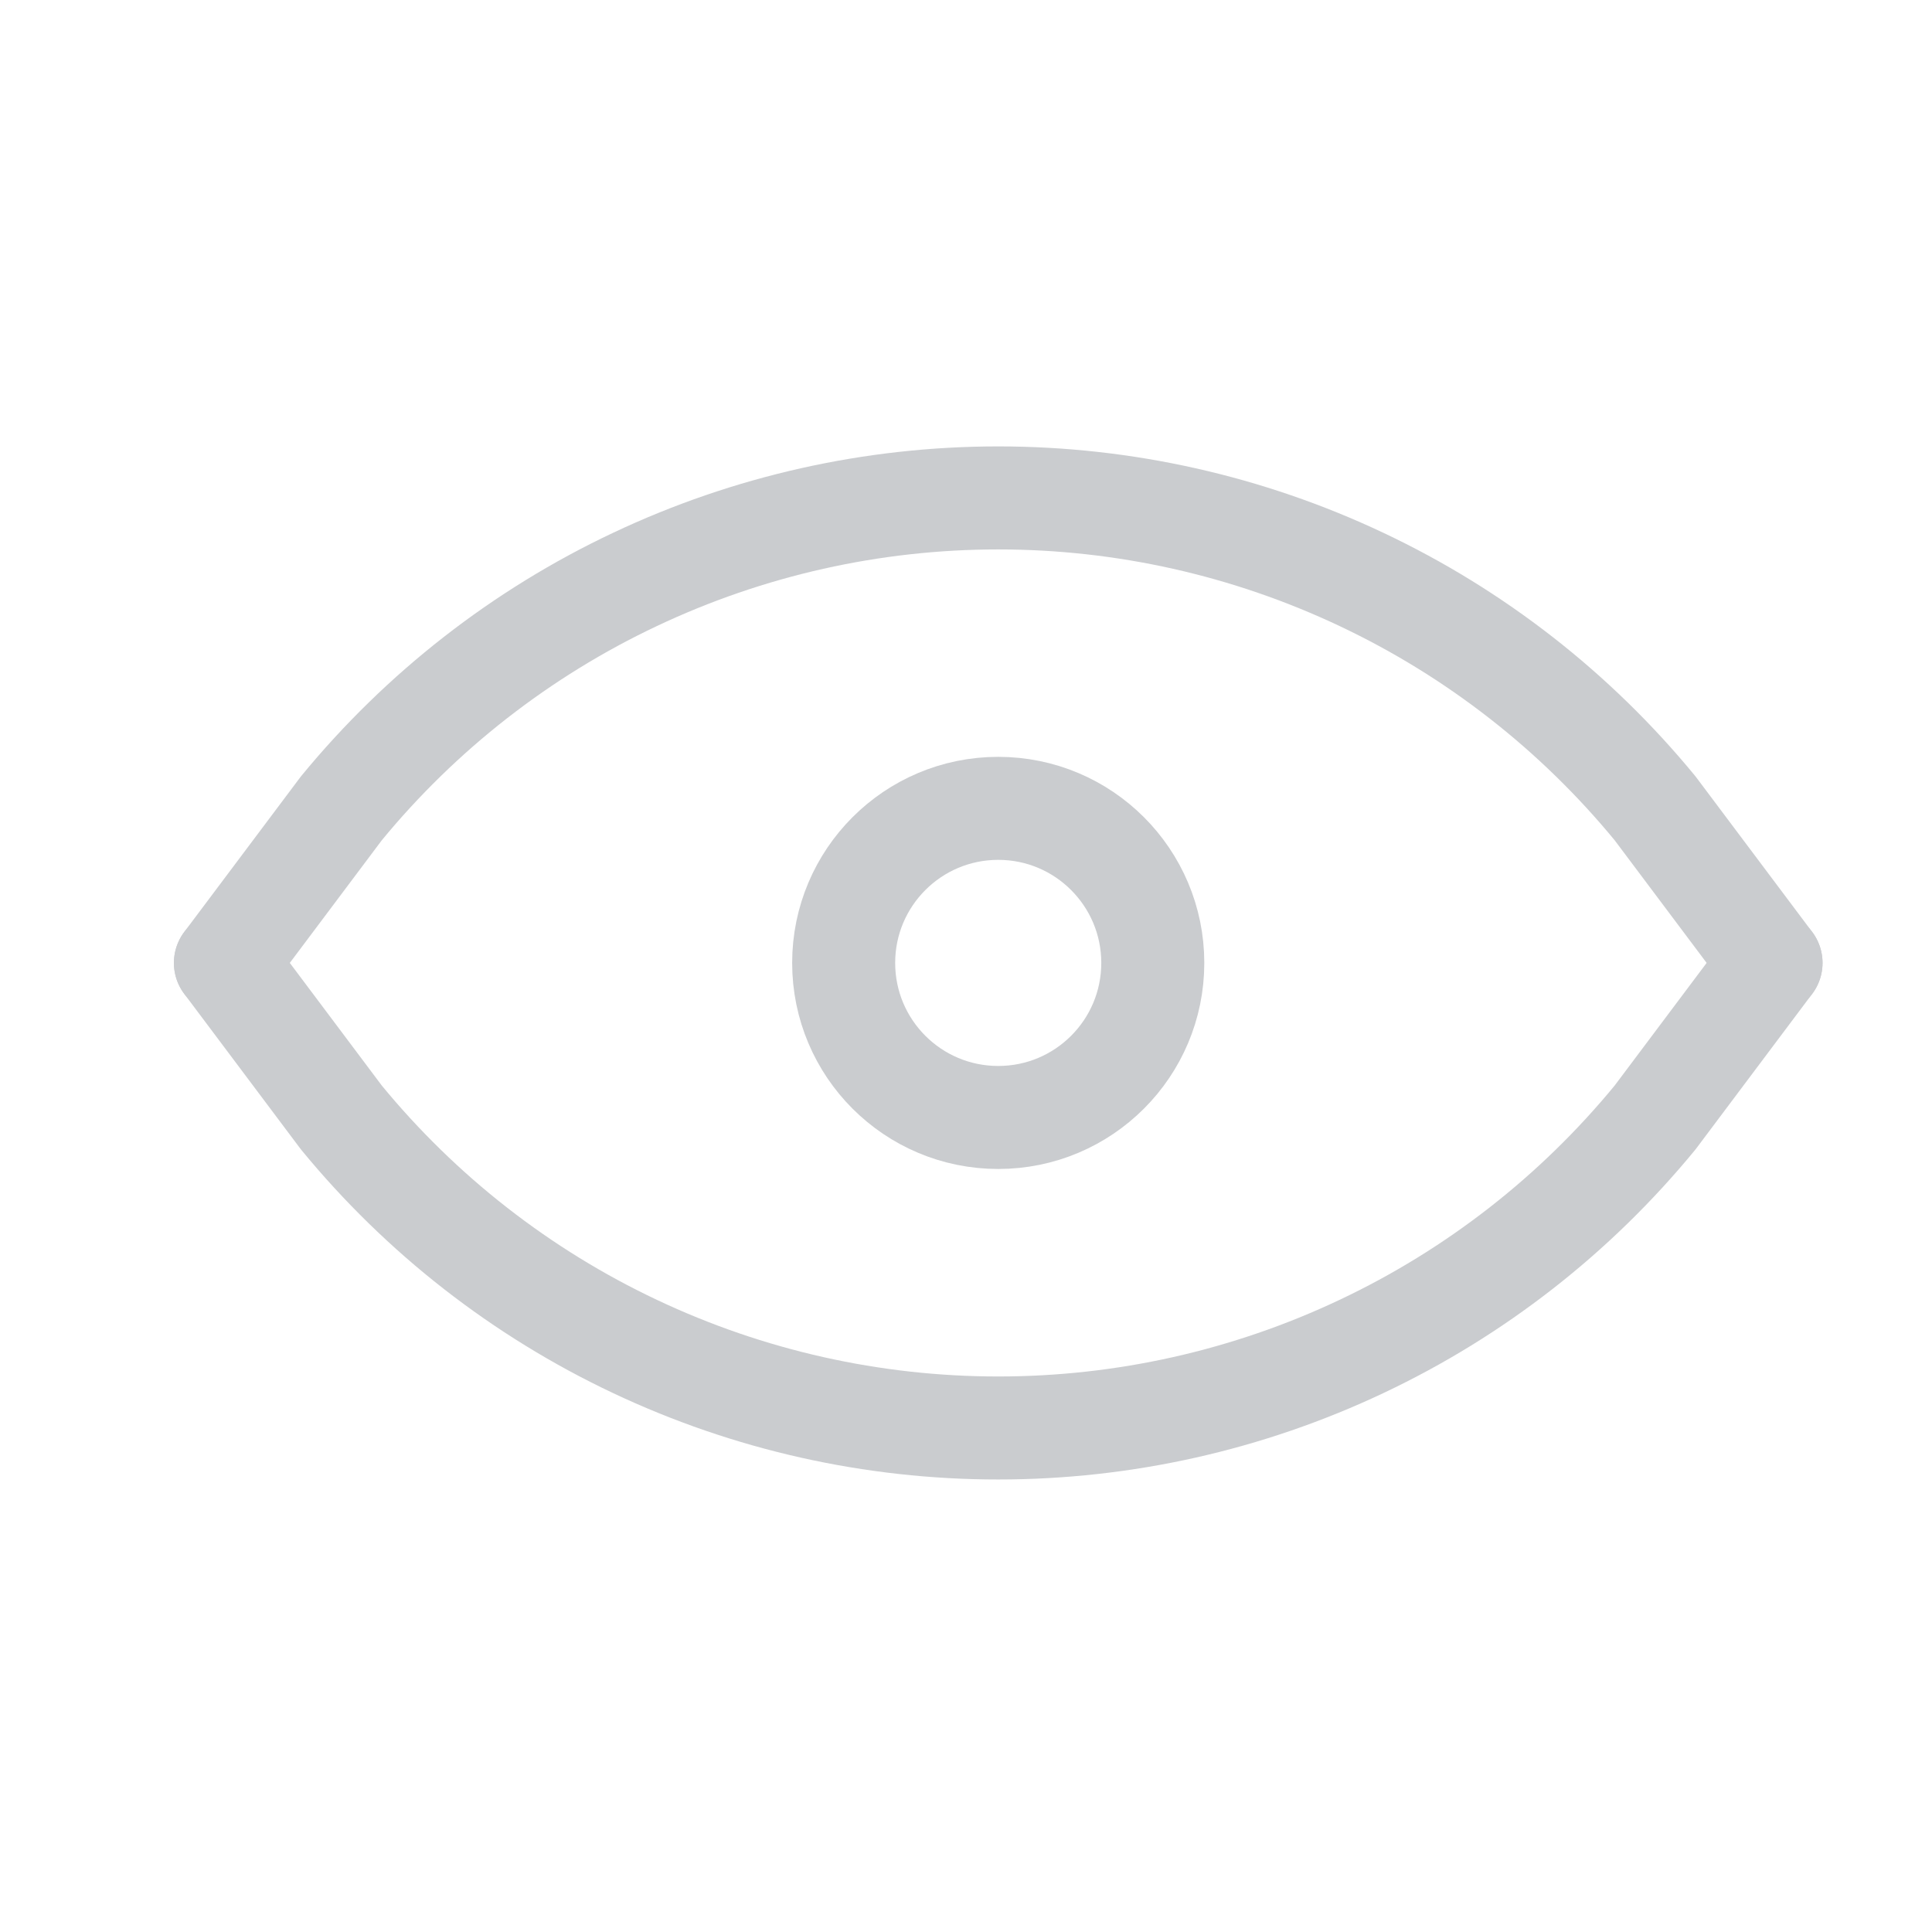 <svg width="25" height="25" viewBox="0 0 25 25" fill="none" xmlns="http://www.w3.org/2000/svg">
<path d="M12.917 14.46C14.022 14.46 14.917 13.565 14.917 12.46C14.917 11.356 14.022 10.46 12.917 10.46C11.812 10.46 10.917 11.356 10.917 12.46C10.917 13.565 11.812 14.46 12.917 14.46Z" stroke="#CACCCF" stroke-width="1.333" stroke-linecap="round" stroke-linejoin="round"/>
<path d="M2.917 12.46L4.417 14.46C5.449 15.717 6.746 16.729 8.216 17.423C9.686 18.118 11.291 18.478 12.917 18.478C14.543 18.478 16.148 18.118 17.618 17.423C19.088 16.729 20.385 15.717 21.417 14.46L22.917 12.46" stroke="#CACCCF" stroke-width="1.333" stroke-linecap="round" stroke-linejoin="round"/>
<path d="M2.917 12.46L4.417 10.46C5.449 9.204 6.746 8.192 8.216 7.498C9.686 6.803 11.291 6.443 12.917 6.443C14.543 6.443 16.148 6.803 17.618 7.498C19.088 8.192 20.385 9.204 21.417 10.46L22.917 12.46" stroke="#CACCCF" stroke-width="1.333" stroke-linecap="round" stroke-linejoin="round"/>
</svg>
